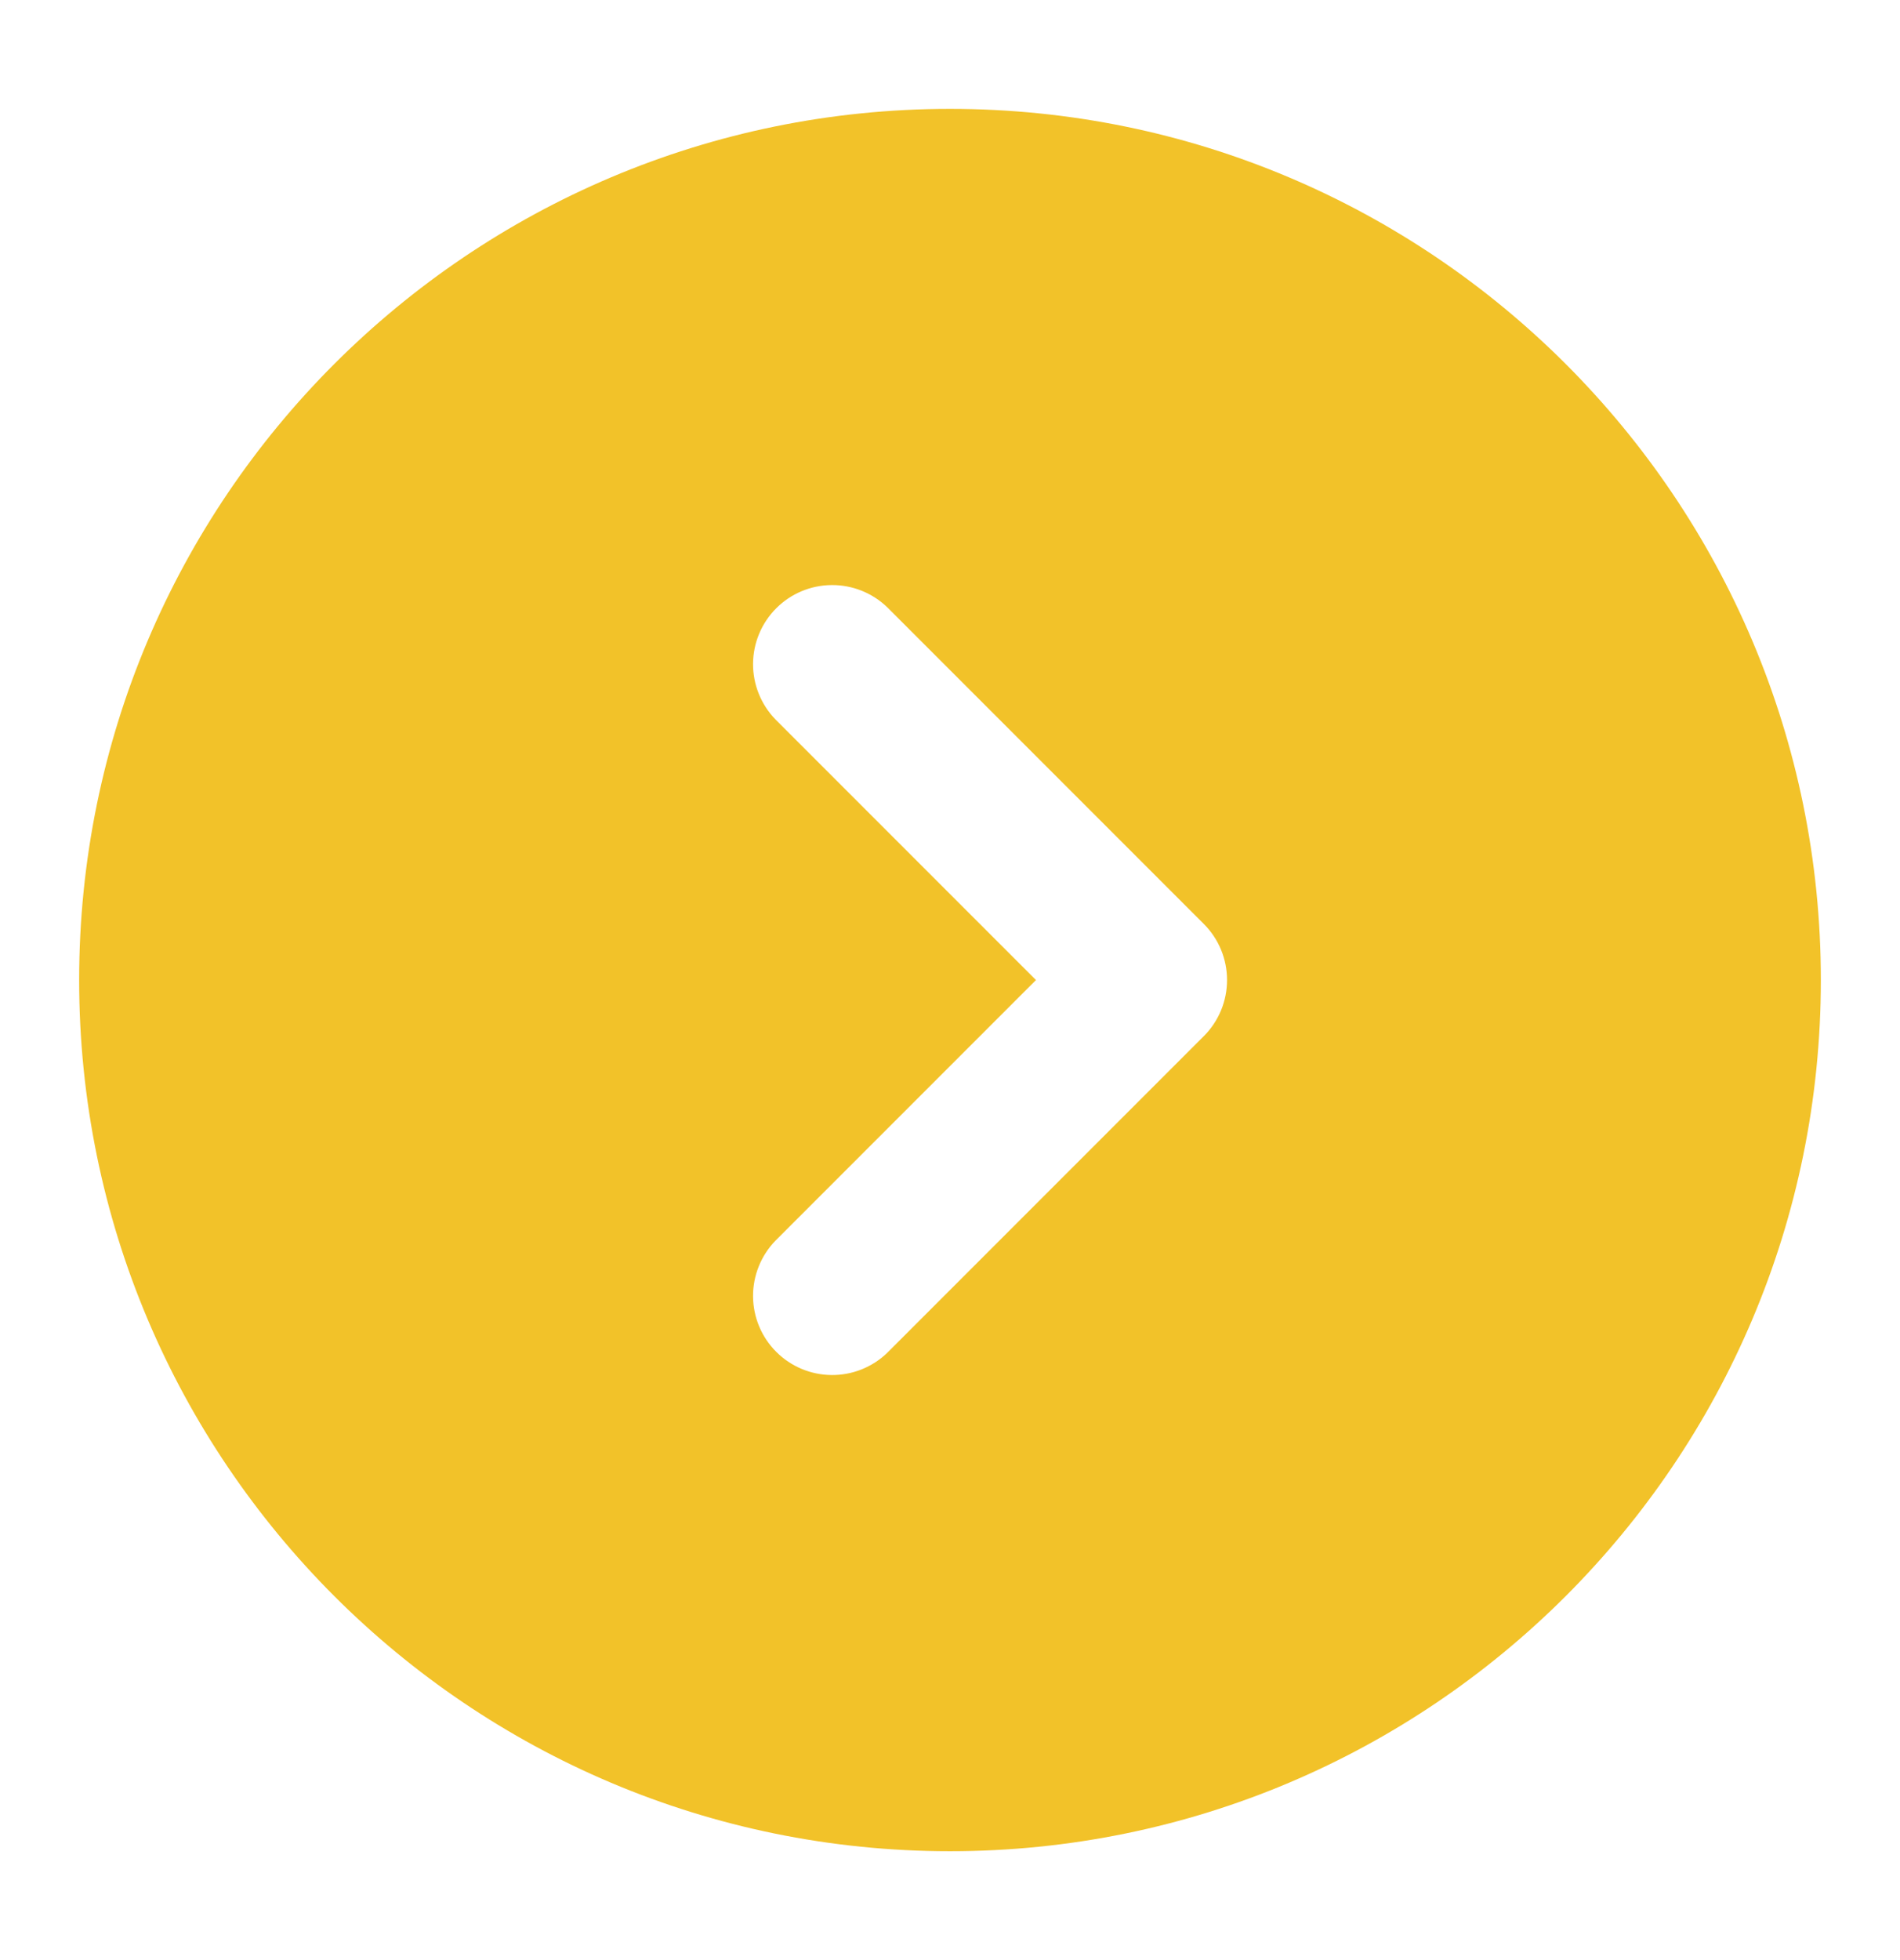 <svg width="32" height="33" viewBox="0 0 32 33" fill="none" xmlns="http://www.w3.org/2000/svg">
<path fill-rule="evenodd" clip-rule="evenodd" d="M16 1.833C7.9 1.833 1.333 8.4 1.333 16.5C1.333 24.6 7.9 31.167 16 31.167C24.1 31.167 30.667 24.6 30.667 16.5C30.667 8.4 24.1 1.833 16 1.833ZM13.057 12.109C12.815 11.858 12.68 11.521 12.683 11.171C12.686 10.822 12.826 10.488 13.074 10.24C13.321 9.993 13.655 9.853 14.005 9.85C14.354 9.847 14.691 9.981 14.943 10.224L20.276 15.557C20.526 15.807 20.666 16.146 20.666 16.5C20.666 16.854 20.526 17.193 20.276 17.443L14.943 22.776C14.691 23.019 14.354 23.153 14.005 23.15C13.655 23.147 13.321 23.007 13.074 22.76C12.826 22.513 12.686 22.178 12.683 21.829C12.68 21.479 12.815 21.142 13.057 20.891L17.448 16.5L13.057 12.109Z" fill="#F2C229"/>
</svg>
